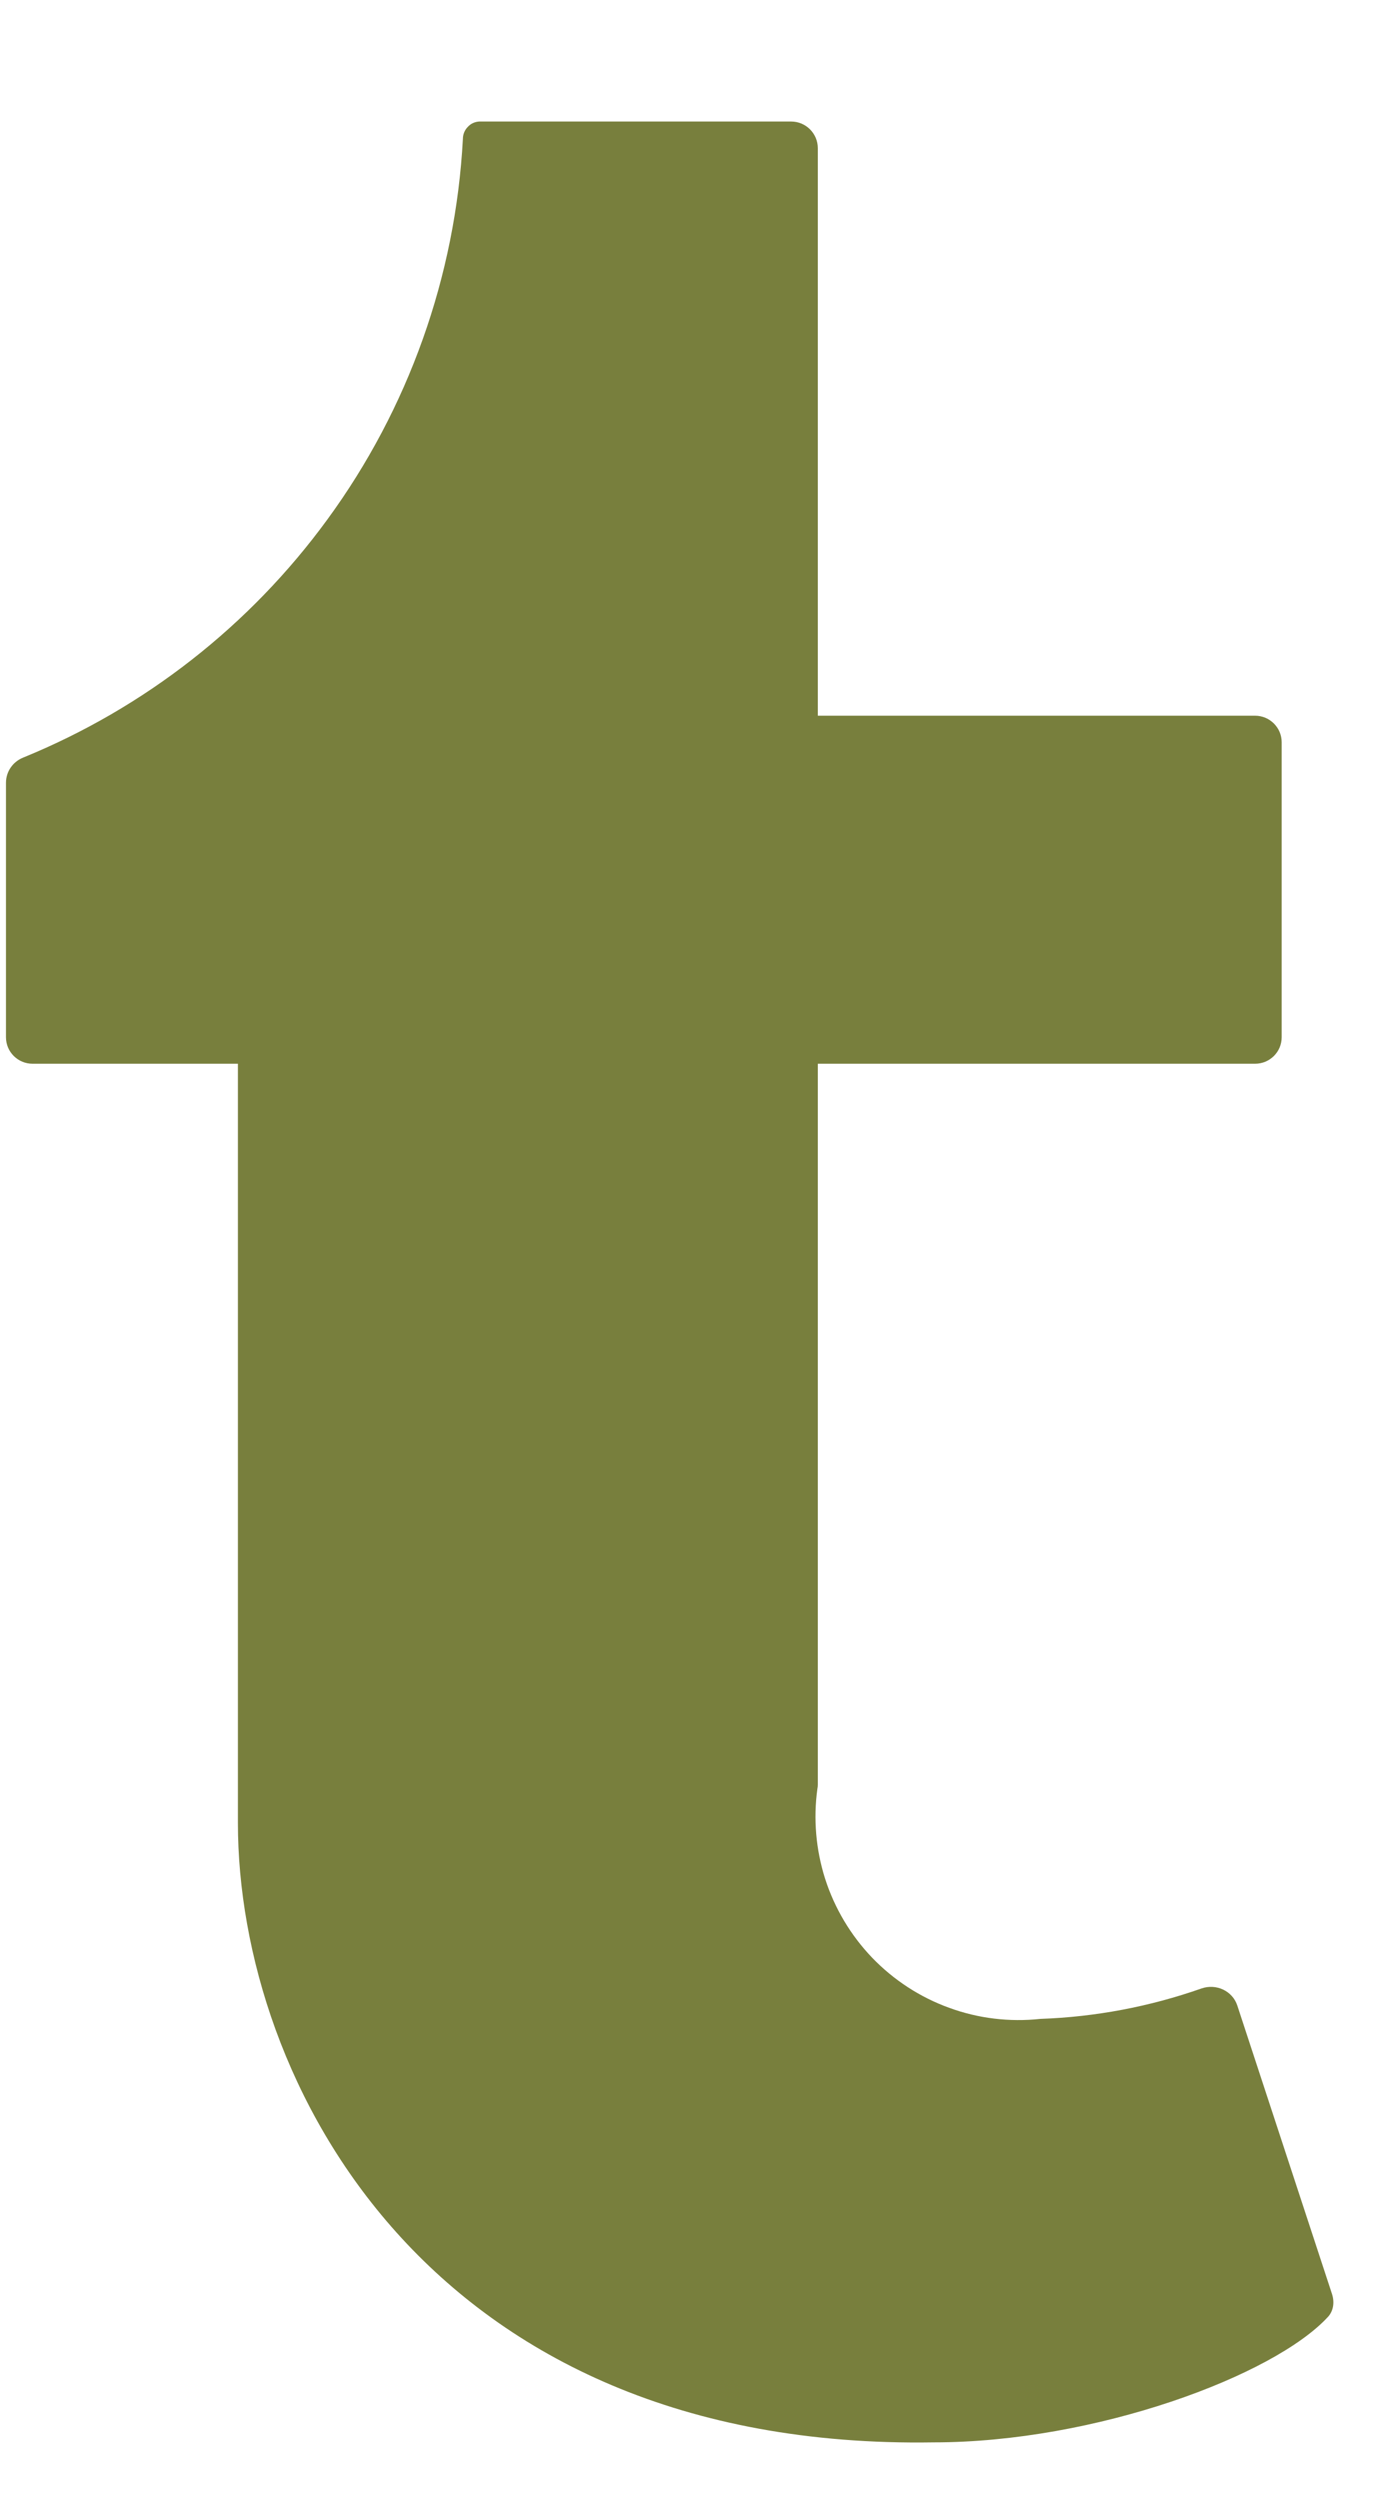 <svg width="10" height="18" viewBox="0 0 10 18" fill="none" xmlns="http://www.w3.org/2000/svg">
<path d="M8.914 14.439C8.879 14.334 8.762 14.28 8.656 14.317C8.283 14.448 7.892 14.522 7.496 14.536C7.273 14.56 7.048 14.533 6.838 14.456C6.628 14.38 6.438 14.256 6.283 14.095C6.128 13.933 6.012 13.738 5.944 13.525C5.878 13.316 5.859 13.095 5.889 12.879C5.891 12.869 5.892 12.86 5.892 12.85V7.659H9.042C9.148 7.659 9.234 7.574 9.234 7.468V5.344C9.234 5.239 9.148 5.153 9.042 5.153H5.892V1.067C5.892 0.961 5.806 0.875 5.7 0.875H3.452C3.42 0.877 3.39 0.891 3.369 0.915C3.347 0.938 3.335 0.968 3.335 1C3.282 1.989 2.943 2.942 2.358 3.741C1.8 4.505 1.041 5.098 0.166 5.455C0.092 5.485 0.043 5.556 0.043 5.636V7.468C0.043 7.574 0.129 7.659 0.235 7.659H1.714V13.124C1.714 14.987 3.093 17.644 6.727 17.585C7.888 17.585 9.176 17.107 9.568 16.681C9.608 16.637 9.615 16.575 9.597 16.518L8.914 14.439Z" fill="#787F3D"/>
</svg>
